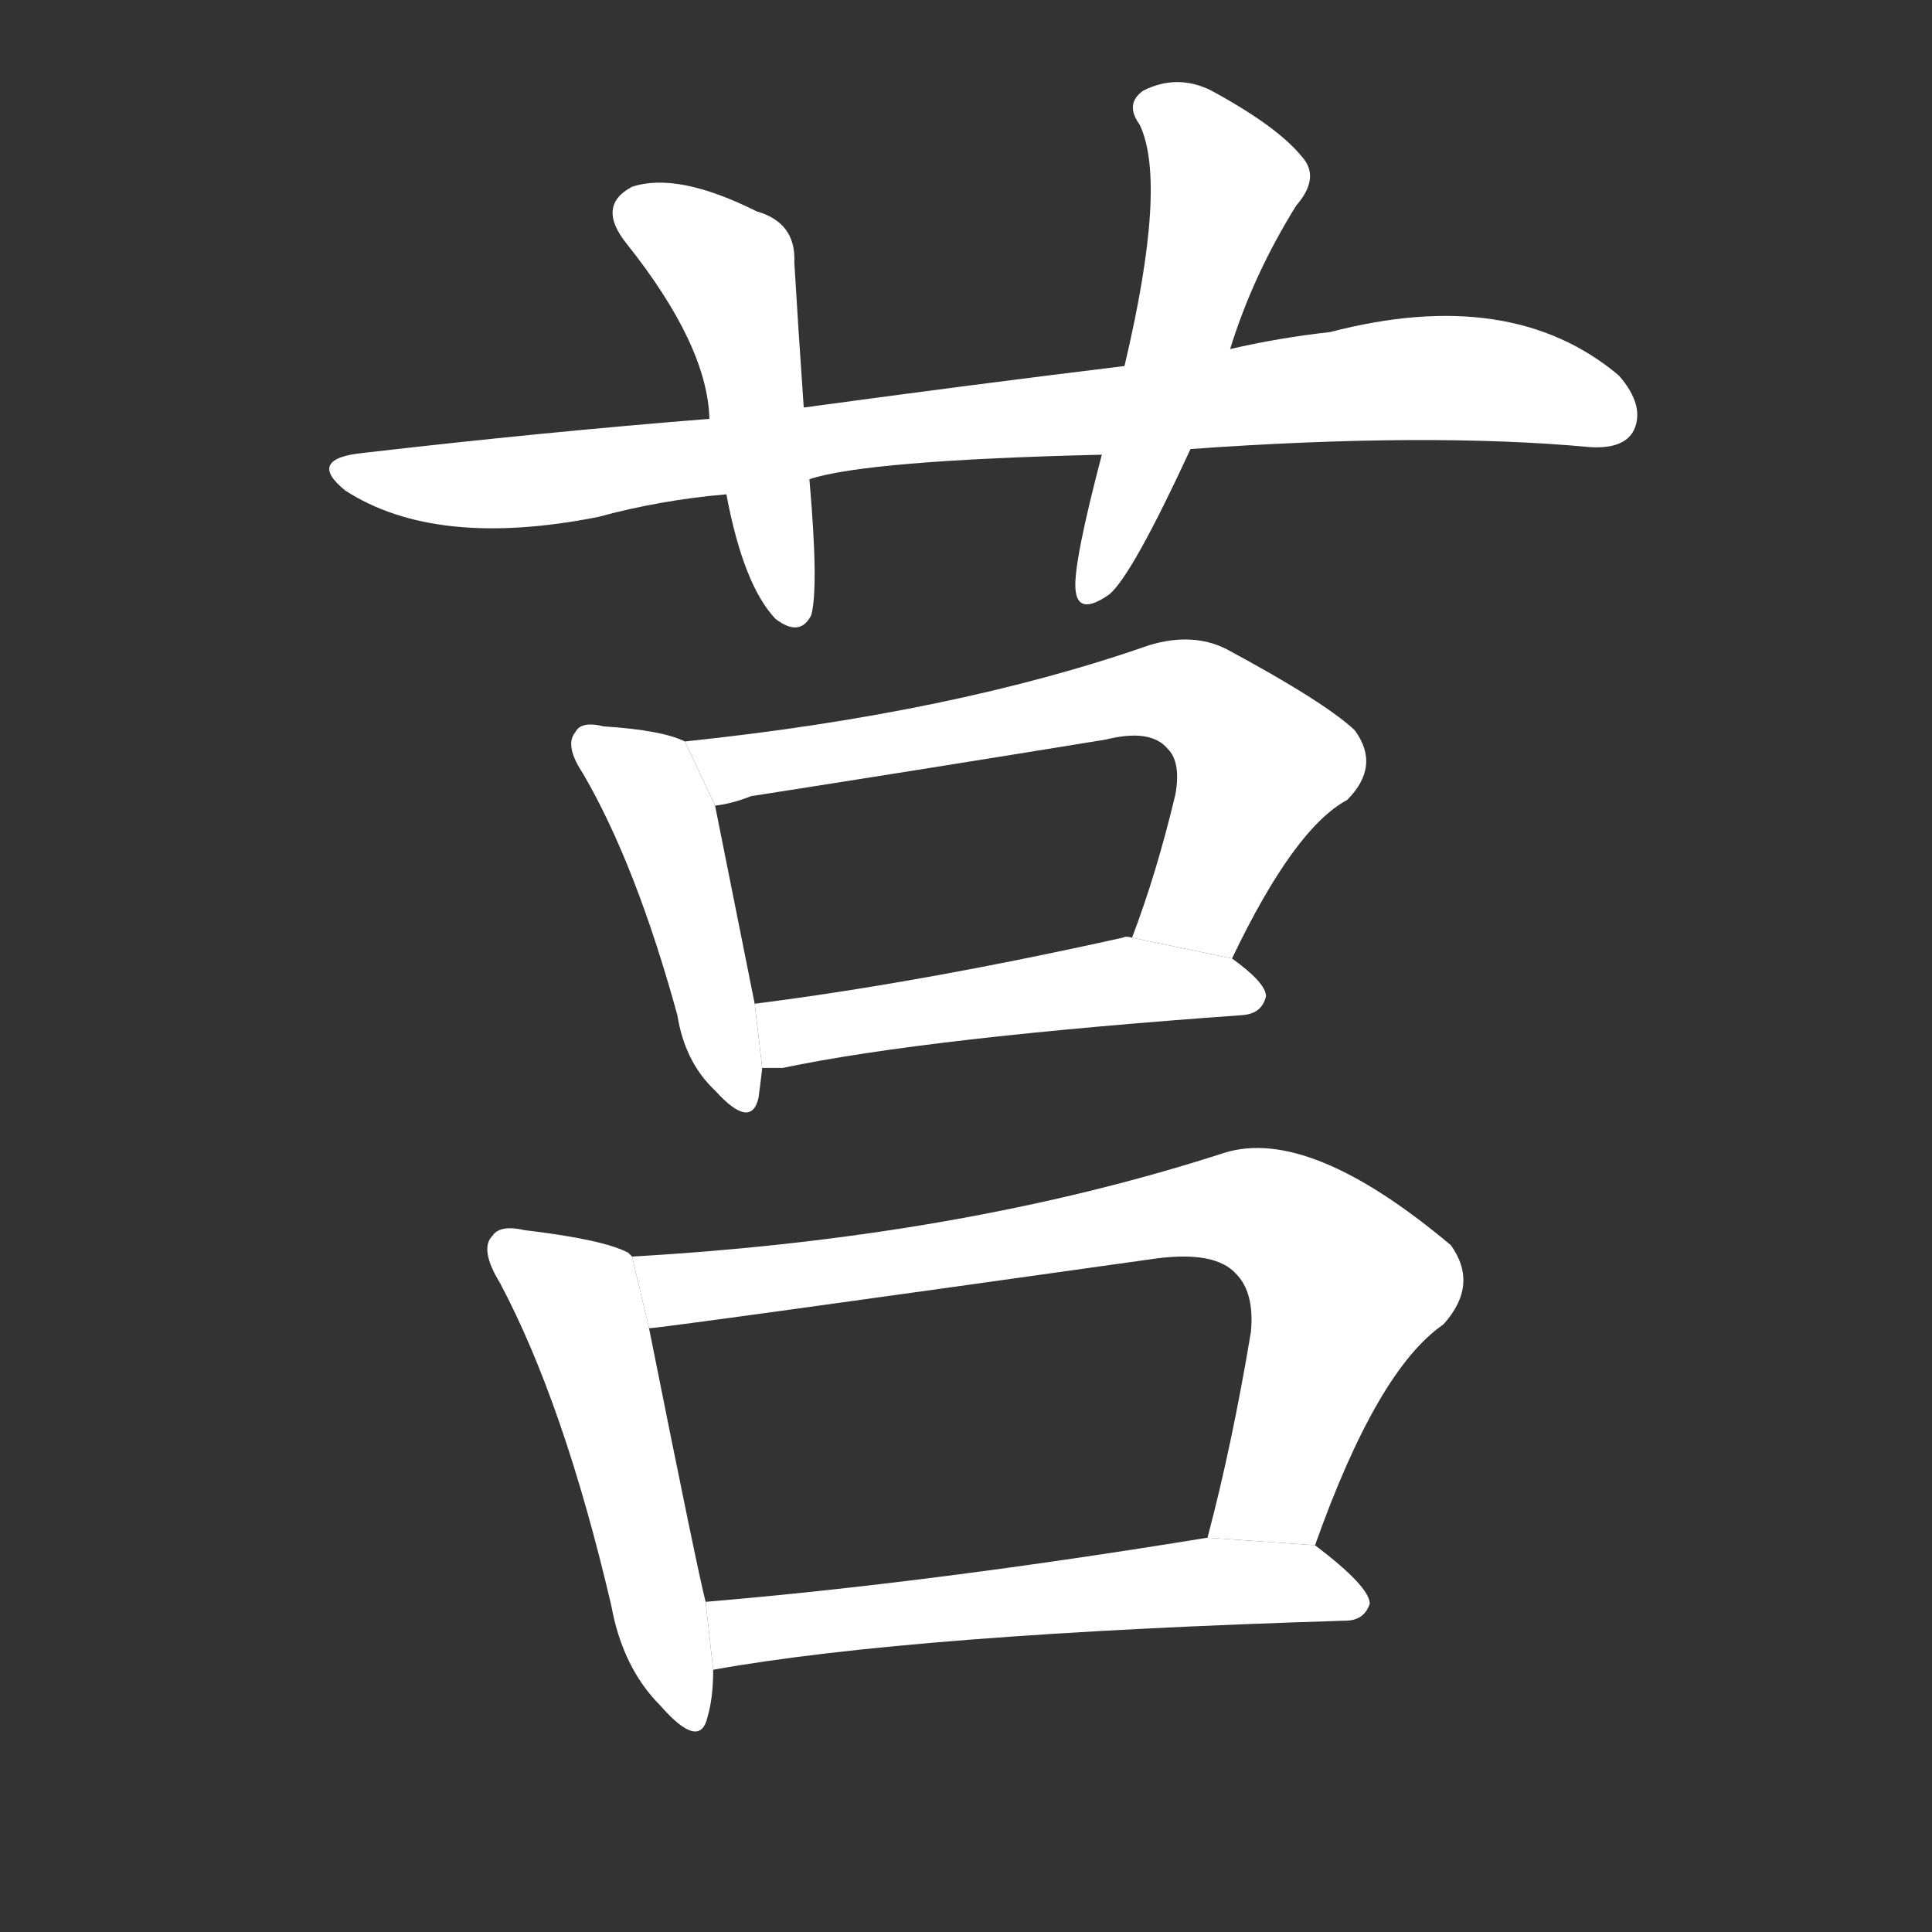 <!-- u8392_ju3_hemp_like_plant_taro_herb -->
<!-- 8392 -->
<!-- 8392 -->
<!-- 8392 -->
<svg viewBox="0 0 1024 1024">
  <rect x="0" y="0" width="1024" height="1024" fill="#333333" stroke="none"/>
  <g transform="scale(1, -1) translate(0, -900)">
    <path fill="#FFFFFF" d="M 631 662 Q 757 671 843 663 Q 861 662 866 672 Q 872 685 858 701 Q 801 749 705 724 Q 678 721 652 715 L 596 706 Q 514 696 426 684 L 376 678 Q 288 671 193 660 Q 162 657 183 640 Q 231 609 317 626 Q 350 635 385 638 L 429 646 Q 459 656 584 659 L 631 662 Z"></path>
    <path fill="#FFFFFF" d="M 426 684 Q 423 727 421 761 Q 422 782 401 788 Q 359 809 335 801 Q 316 791 332 771 Q 375 717 376 678 L 385 638 Q 394 590 411 572 Q 424 562 430 574 Q 434 589 429 646 L 426 684 Z"></path>
    <path fill="#FFFFFF" d="M 652 715 Q 664 754 687 791 Q 700 806 690 817 Q 677 833 642 852 Q 624 861 606 852 Q 596 845 604 834 Q 619 803 596 706 L 584 659 Q 569 602 570 588 Q 571 573 588 585 Q 600 595 631 662 L 652 715 Z"></path>
    <path fill="#FFFFFF" d="M 363 507 Q 351 513 320 515 Q 308 518 305 512 Q 299 505 309 490 Q 337 442 359 362 Q 363 337 379 322 Q 398 301 402 318 Q 403 325 404 334 L 400 368 Q 385 443 379 473 L 363 507 Z"></path>
    <path fill="#FFFFFF" d="M 653 392 Q 686 461 714 476 Q 732 494 718 513 Q 702 528 650 556 Q 632 565 609 558 Q 506 522 363 507 L 379 473 Q 388 474 398 478 Q 494 493 586 508 Q 610 514 619 503 Q 626 496 623 479 Q 613 437 600 403 L 653 392 Z"></path>
    <path fill="#FFFFFF" d="M 404 334 Q 408 334 415 334 Q 491 350 659 362 Q 669 363 671 372 Q 671 379 653 392 L 600 403 Q 597 404 595 403 Q 487 379 400 368 L 404 334 Z"></path>
    <path fill="#FFFFFF" d="M 335 234 Q 334 235 333 236 Q 320 243 278 248 Q 265 251 261 245 Q 254 238 265 220 Q 299 156 324 49 Q 330 16 350 -4 Q 371 -28 375 -10 Q 378 0 378 15 L 374 51 Q 370 66 344 196 L 335 234 Z"></path>
    <path fill="#FFFFFF" d="M 697 81 Q 730 174 765 198 Q 784 219 769 240 Q 694 303 649 289 Q 510 244 335 234 L 344 196 Q 350 196 613 233 Q 644 237 655 225 Q 665 215 663 194 Q 653 134 640 85 L 697 81 Z"></path>
    <path fill="#FFFFFF" d="M 378 15 Q 484 34 713 41 Q 723 41 726 50 Q 726 59 697 81 L 640 85 Q 493 61 374 51 L 378 15 Z"></path>
  </g>
</svg>
